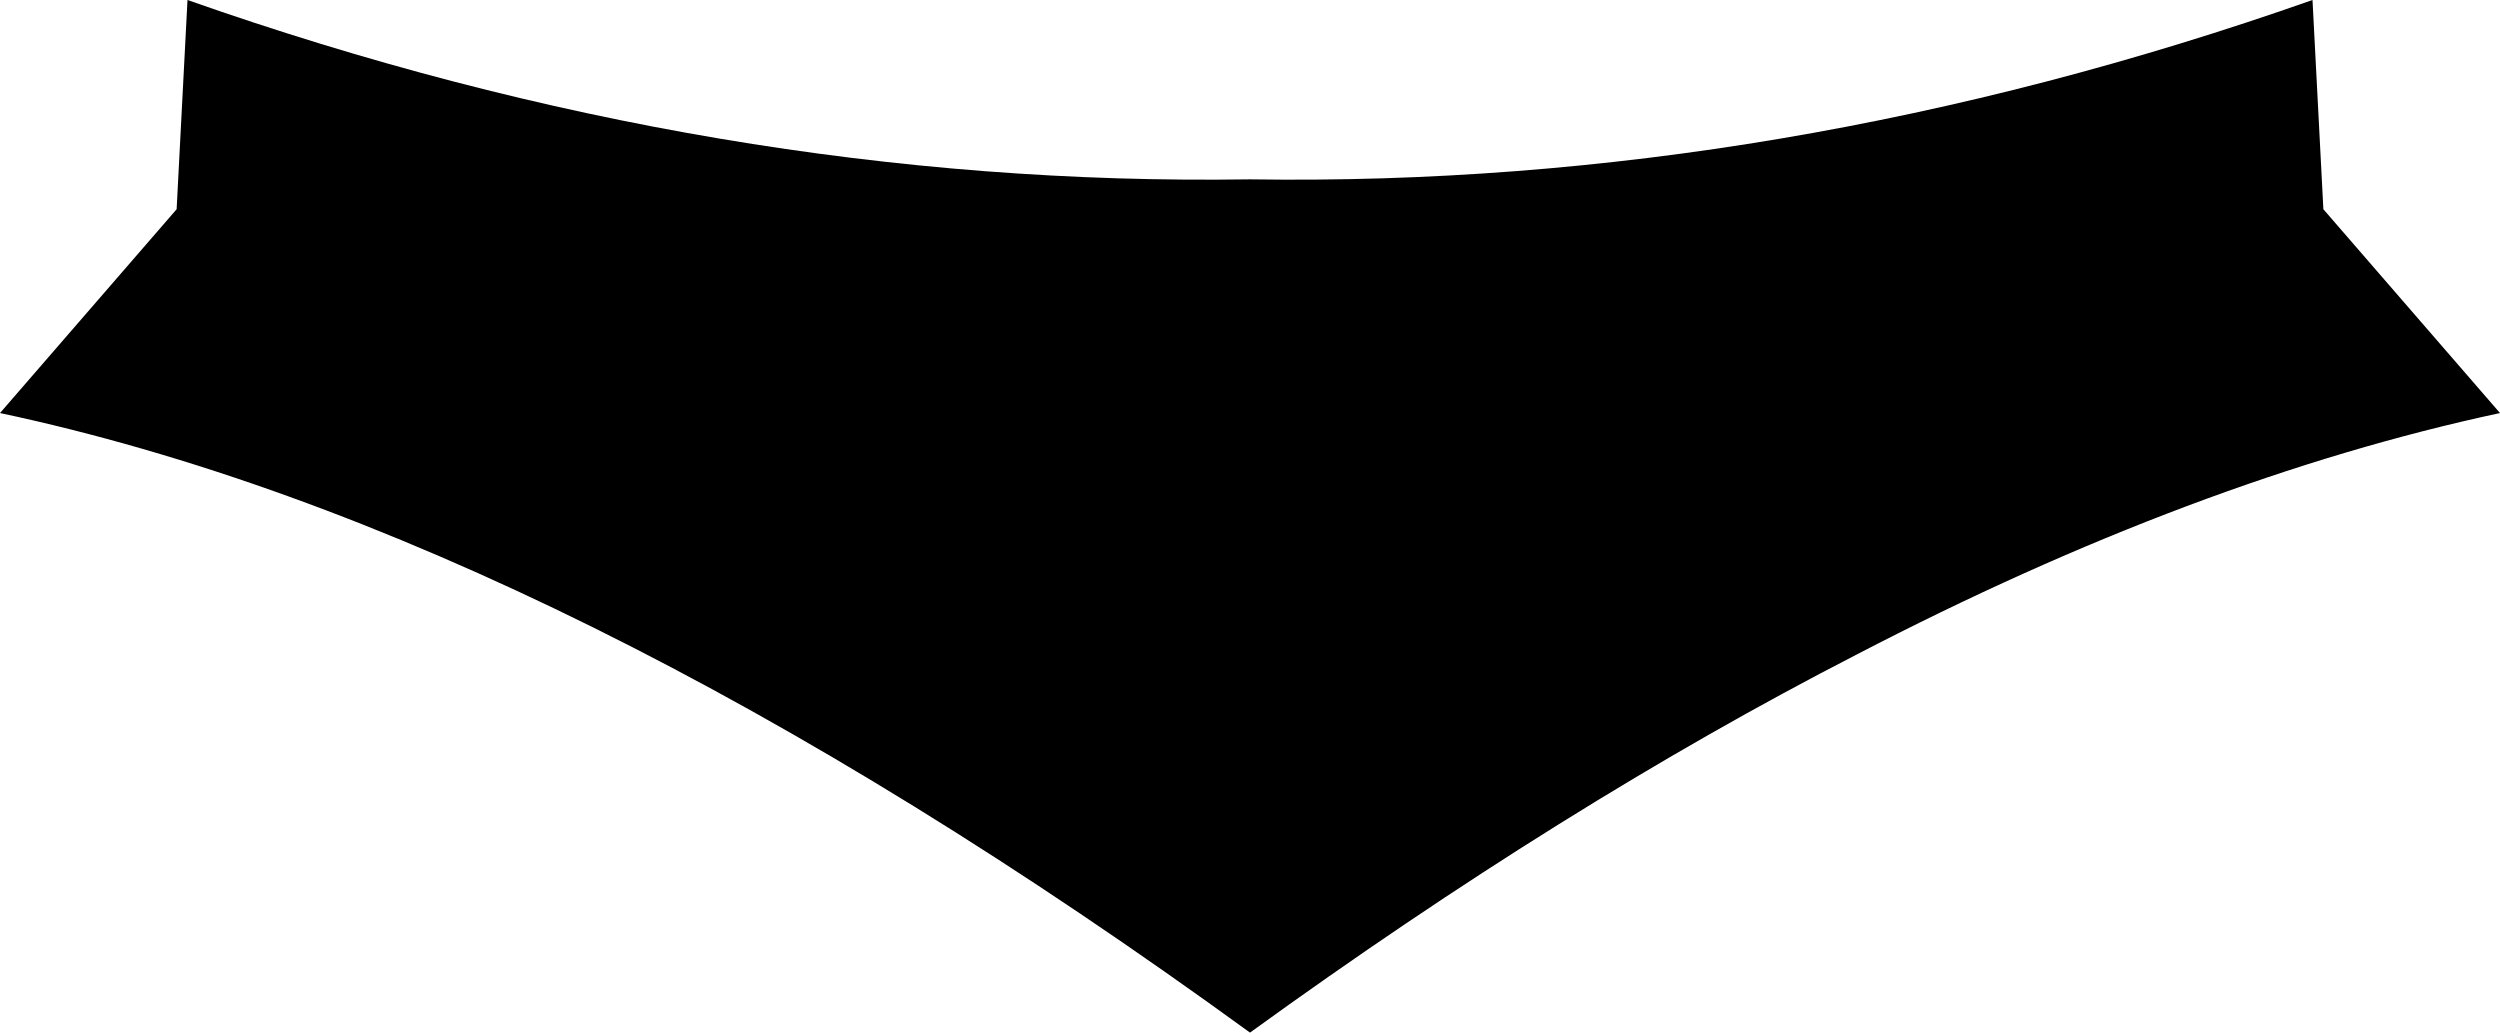 <?xml version="1.0" encoding="UTF-8" standalone="no"?>
<svg xmlns:xlink="http://www.w3.org/1999/xlink" height="19.0px" width="46.0px" xmlns="http://www.w3.org/2000/svg">
  <g transform="matrix(1.0, 0.0, 0.0, 1.0, -376.9, -304.65)">
    <path d="M376.9 312.25 L380.15 308.5 380.35 304.65 Q390.15 308.1 399.9 307.95 409.65 308.1 419.45 304.65 L419.65 308.5 422.9 312.25 Q417.3 313.45 411.05 316.7 405.7 319.45 399.9 323.65 387.25 314.45 376.9 312.25" fill="#000000" fill-rule="evenodd" stroke="none"/>
  </g>
</svg>
